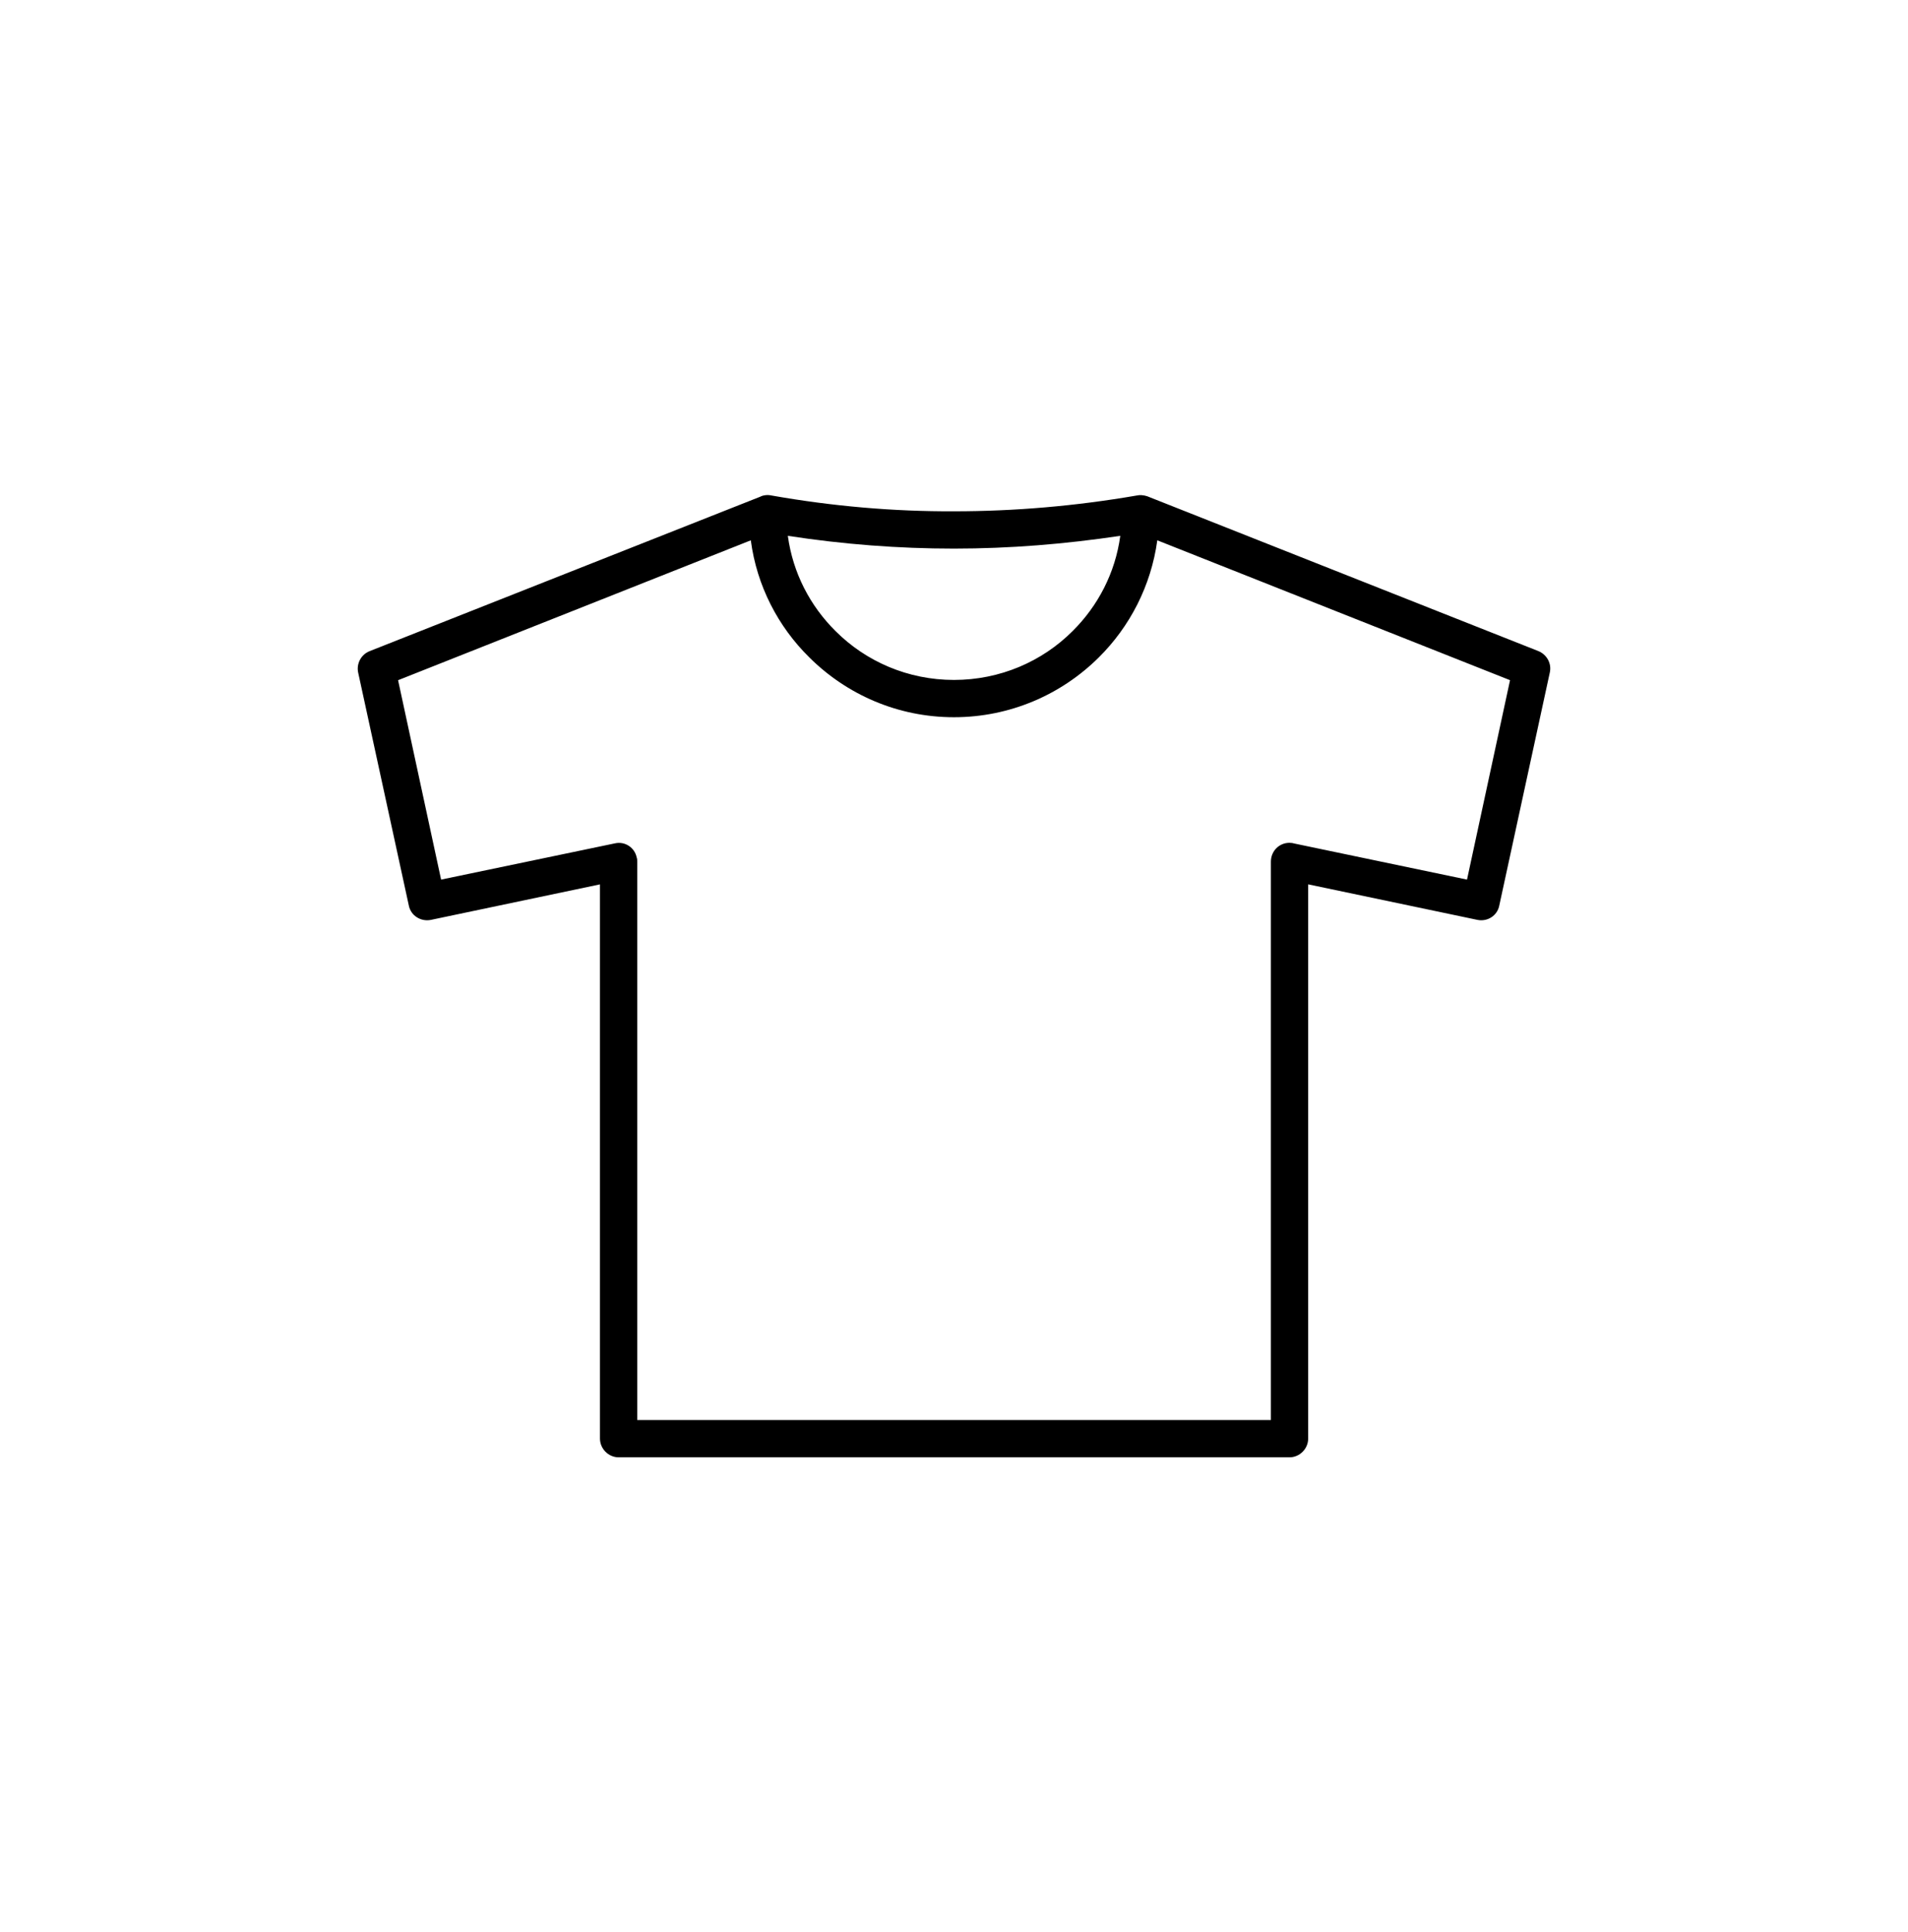 <svg xmlns="http://www.w3.org/2000/svg" width="80" height="81" viewBox="0 0 80 81">
    <g fill="none" fill-rule="evenodd">
        <g fill="#000" fill-rule="nonzero">
            <g>
                <g>
                    <path d="M18.495 35.951l7.29-1.52c.42-.095.828.178.912.597.021.053.021.116.021.168v23.411h26.569v-23.41c0-.441.346-.788.776-.788.084 0 .157.011.22.032l7.227 1.51 1.804-8.36-14.79-5.863c-.262 1.91-1.153 3.62-2.454 4.91-1.563 1.552-3.713 2.506-6.073 2.506-2.36 0-4.5-.954-6.062-2.507-1.311-1.29-2.203-3-2.455-4.909l-14.789 5.864 1.804 8.36zm13.866-16.1c2.56.451 5.108.671 7.636.66 2.549 0 5.098-.22 7.657-.66.136-.031.294-.021.451.031l16.405 6.493c.346.147.555.514.472.892l-2.12 9.775c-.083.42-.492.682-.912.598l-7.1-1.49v23.233c0 .43-.357.787-.787.787h-28.12c-.43 0-.787-.357-.787-.787V36.151l-7.09 1.489c-.42.084-.84-.178-.924-.598l-2.119-9.744c-.094-.378.105-.776.472-.923l16.373-6.472c.095-.052.21-.073.325-.073.053 0 .116.01.168.021zm14.611 1.689c-2.318.346-4.636.535-6.975.535-2.328 0-4.646-.179-6.964-.535.21 1.552.933 2.937 2.003 3.996 1.27 1.27 3.031 2.045 4.961 2.045 1.94 0 3.703-.776 4.972-2.045 1.07-1.06 1.793-2.444 2.003-3.996z" transform="translate(-680, -248) translate(659.389, 228.312) translate(20.611, 20.611)"/>
                </g>
            </g>
        </g>
    </g>
</svg>
